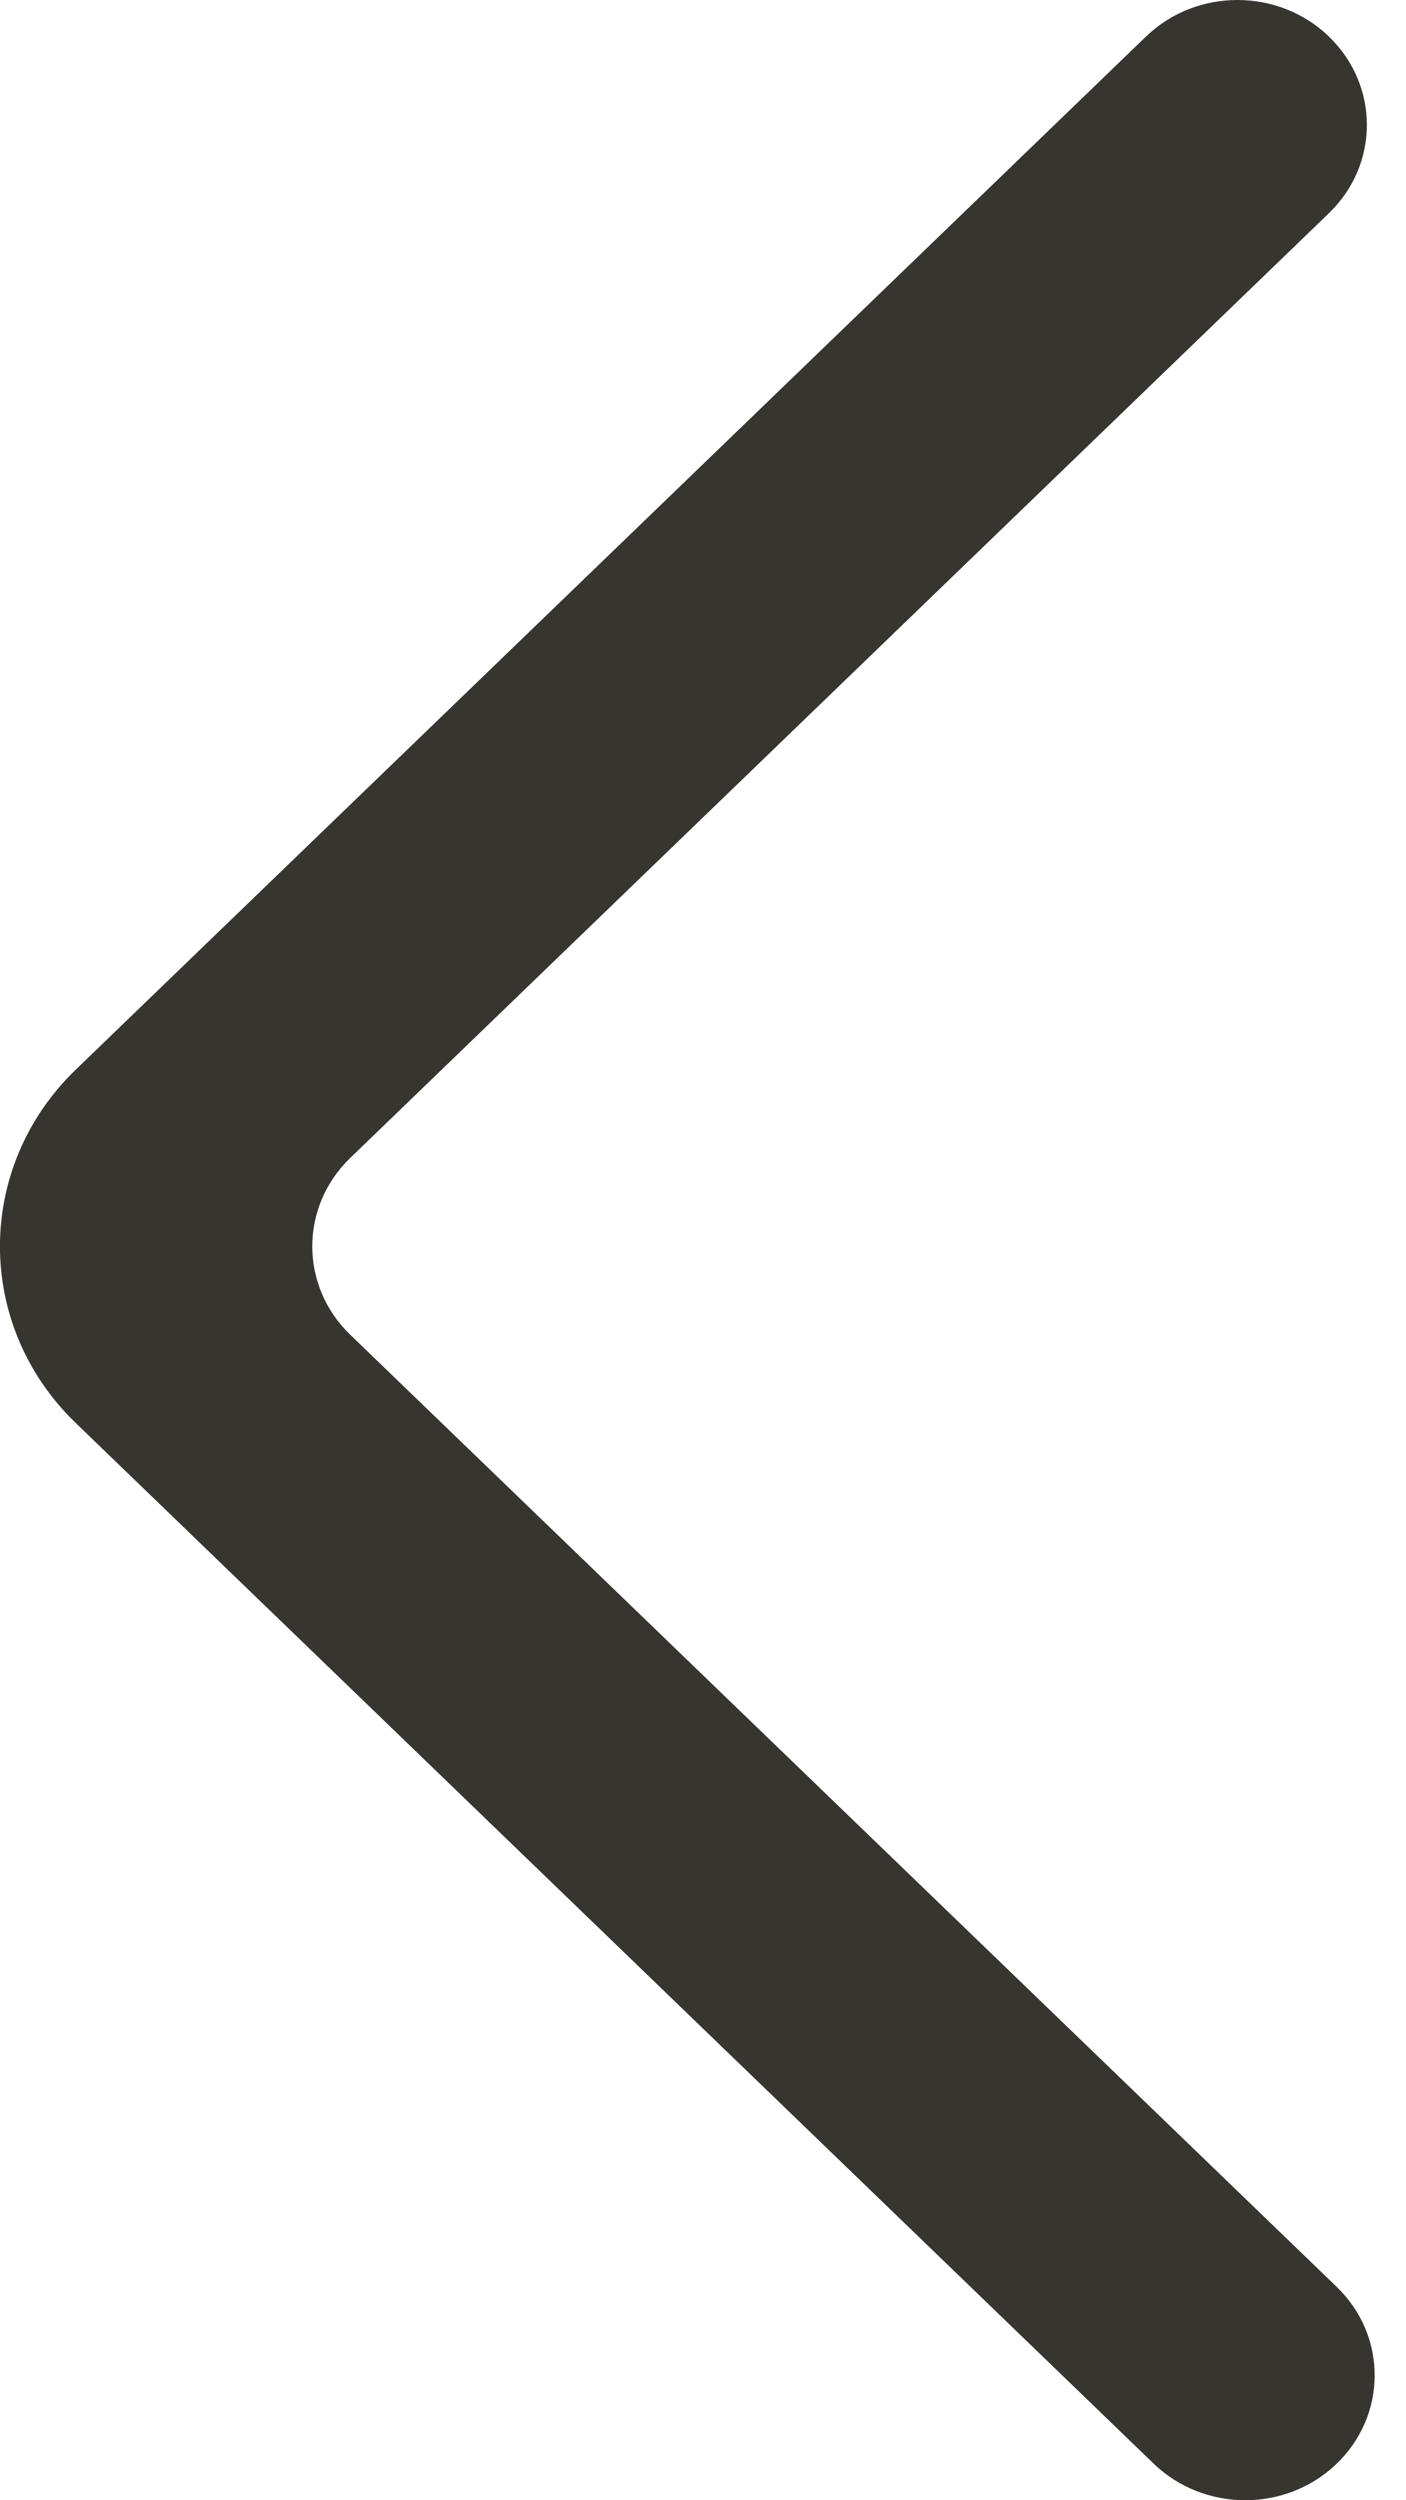 <!-- Generated by IcoMoon.io -->
<svg version="1.1" xmlns="http://www.w3.org/2000/svg" width="18" height="32" viewBox="0 0 18 32">
<title>as-arrow_left-6</title>
<path fill="#37352f" d="M17.014 0.468c-0.648-0.624-1.697-0.624-2.343 0l-13.701 13.222c-1.294 1.249-1.294 3.275 0 4.523l13.8 13.319c0.641 0.617 1.677 0.625 2.326 0.016 0.664-0.622 0.671-1.647 0.018-2.278l-12.63-12.187c-0.648-0.625-0.648-1.637 0-2.263l12.529-12.091c0.648-0.624 0.648-1.636 0-2.261z"></path>
</svg>
